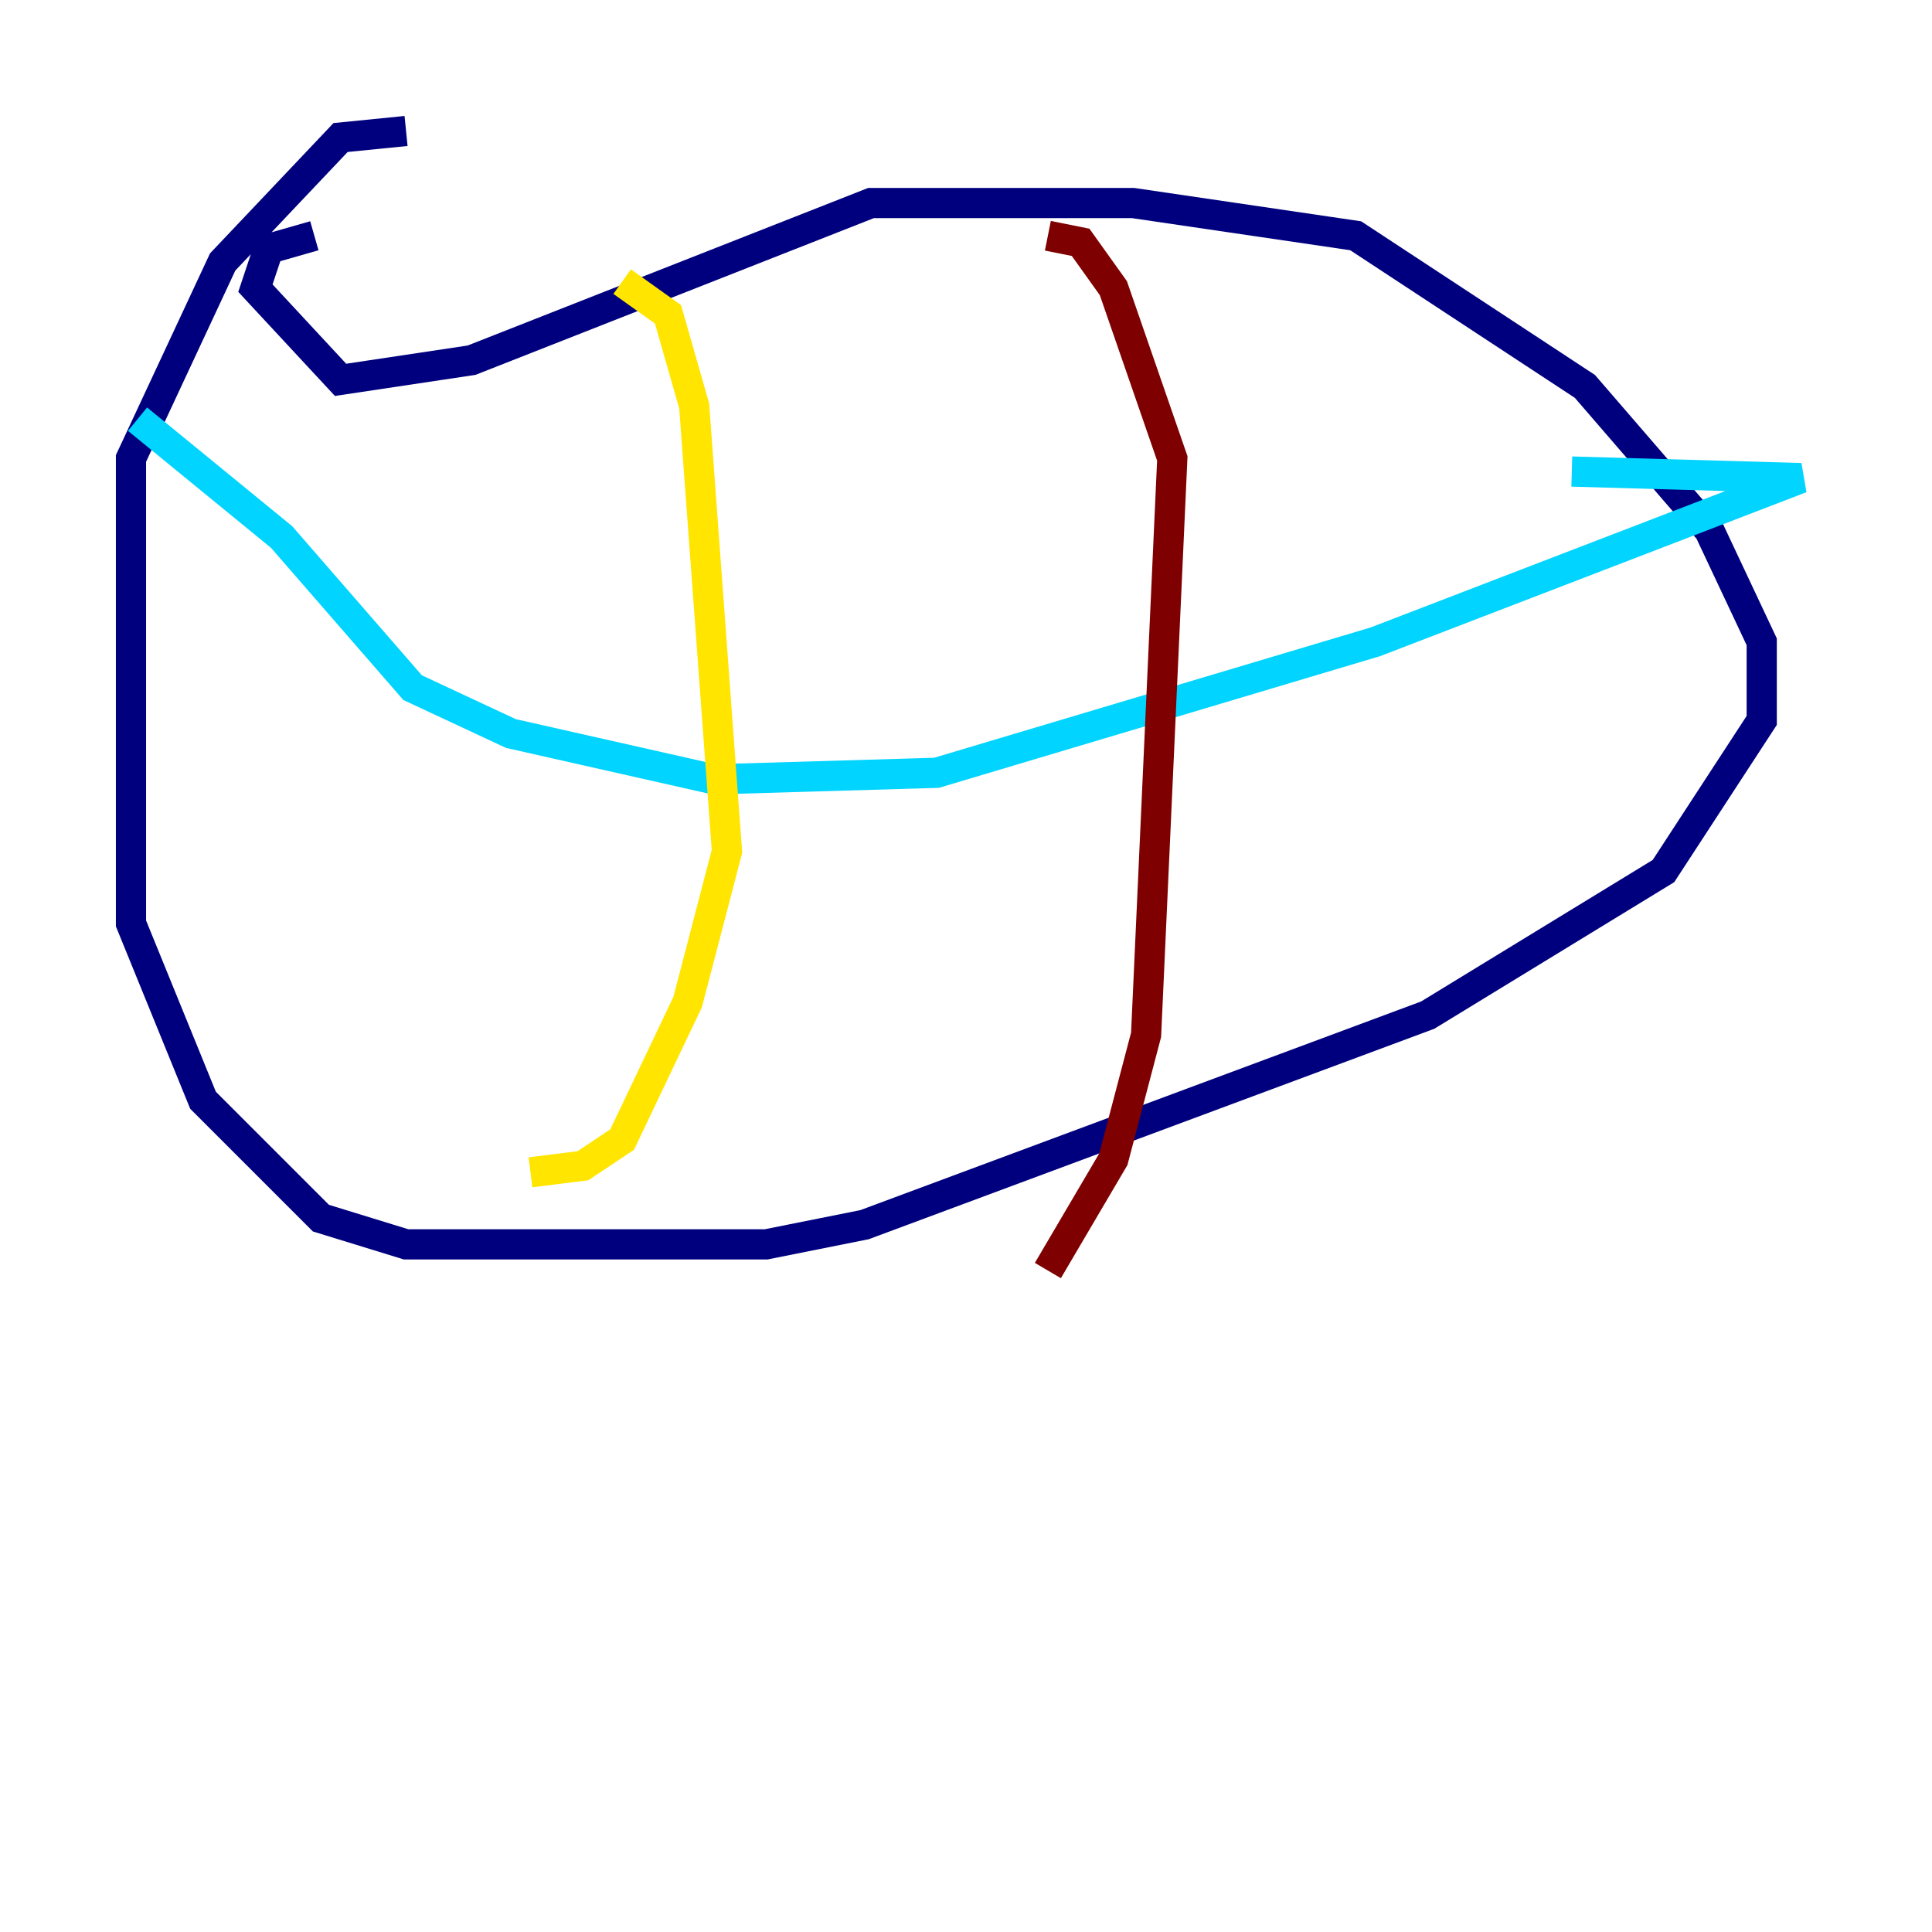 <?xml version="1.0" encoding="utf-8" ?>
<svg baseProfile="tiny" height="128" version="1.2" viewBox="0,0,128,128" width="128" xmlns="http://www.w3.org/2000/svg" xmlns:ev="http://www.w3.org/2001/xml-events" xmlns:xlink="http://www.w3.org/1999/xlink"><defs /><polyline fill="none" points="26.902,8.678 22.563,9.112 14.752,17.356 8.678,30.373 8.678,61.18 13.451,72.895 21.261,80.705 26.902,82.441 50.766,82.441 57.275,81.139 94.59,67.254 110.21,57.709 116.719,47.729 116.719,42.522 113.248,35.146 105.003,25.6 89.817,15.62 75.064,13.451 57.709,13.451 31.241,23.864 22.563,25.166 16.922,19.091 17.79,16.488 20.827,15.62" stroke="#00007f" stroke-width="2" /><polyline fill="none" points="9.112,27.77 18.658,35.58 27.336,45.559 33.844,48.597 47.295,51.634 62.047,51.2 91.119,42.522 119.322,31.675 104.136,31.241" stroke="#00d4ff" stroke-width="2" /><polyline fill="none" points="41.22,18.658 44.258,20.827 45.993,26.902 48.163,56.407 45.559,66.386 41.22,75.498 38.617,77.234 35.146,77.668" stroke="#ffe500" stroke-width="2" /><polyline fill="none" points="69.424,15.62 71.593,16.054 73.763,19.091 77.668,30.373 75.932,68.556 73.763,76.8 69.424,84.176" stroke="#7f0000" stroke-width="2" /></svg>